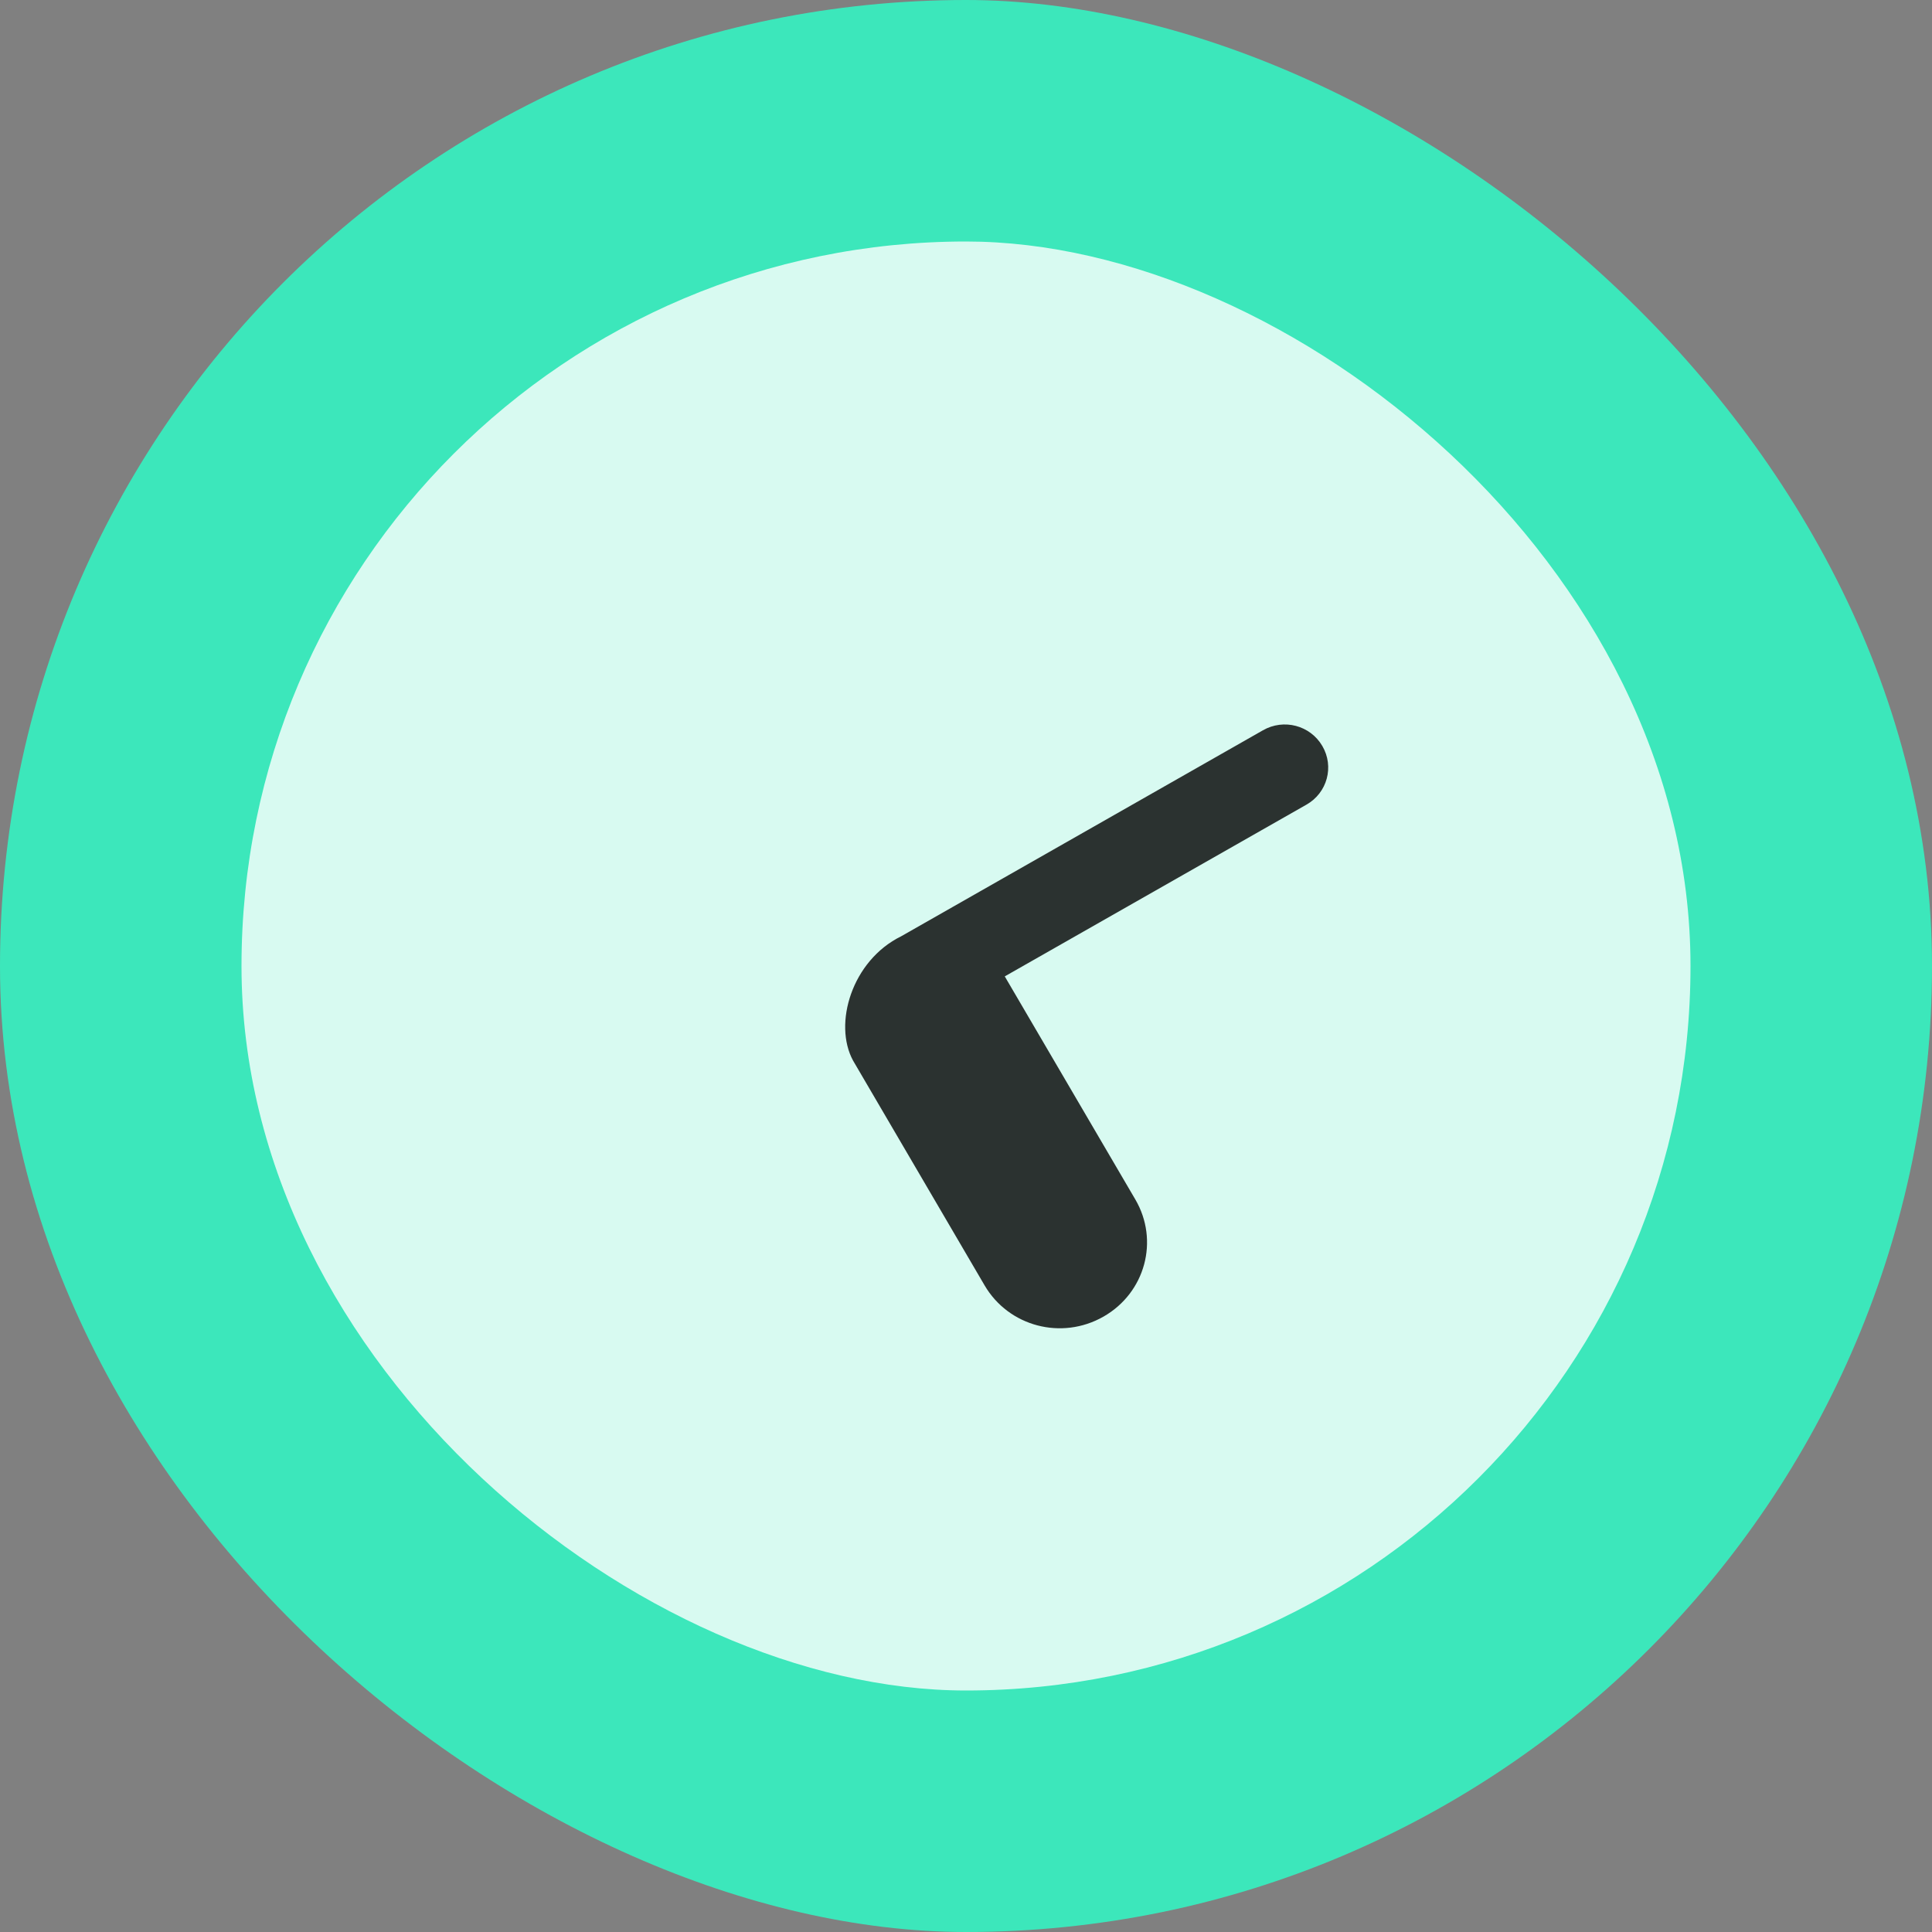 <svg height="16" viewBox="0 0 16 16" width="16" xmlns="http://www.w3.org/2000/svg"><rect x="0" y="0" width="16" height="16" fill="#808080" stroke="none"/><rect fill="#3ce7bb" height="16" rx="8" transform="matrix(0 -1 -1 0 0 0)" width="16" x="-16" y="-16"/><rect fill="#fff" height="12" opacity=".8" rx="6" transform="matrix(0 -1 -1 0 0 0)" width="12" x="-14" y="-14"/><path d="m7.065 8.784l1.089 1.861c.2.341.638.456.984.259.346-.197.464-.63.264-.971l-1.081-1.847 2.498-1.422c.173-.098.232-.315.132-.486-.1-.171-.319-.229-.492-.13l-2.996 1.706c-.409.201-.564.726-.398 1.03z" opacity=".8"/></svg>